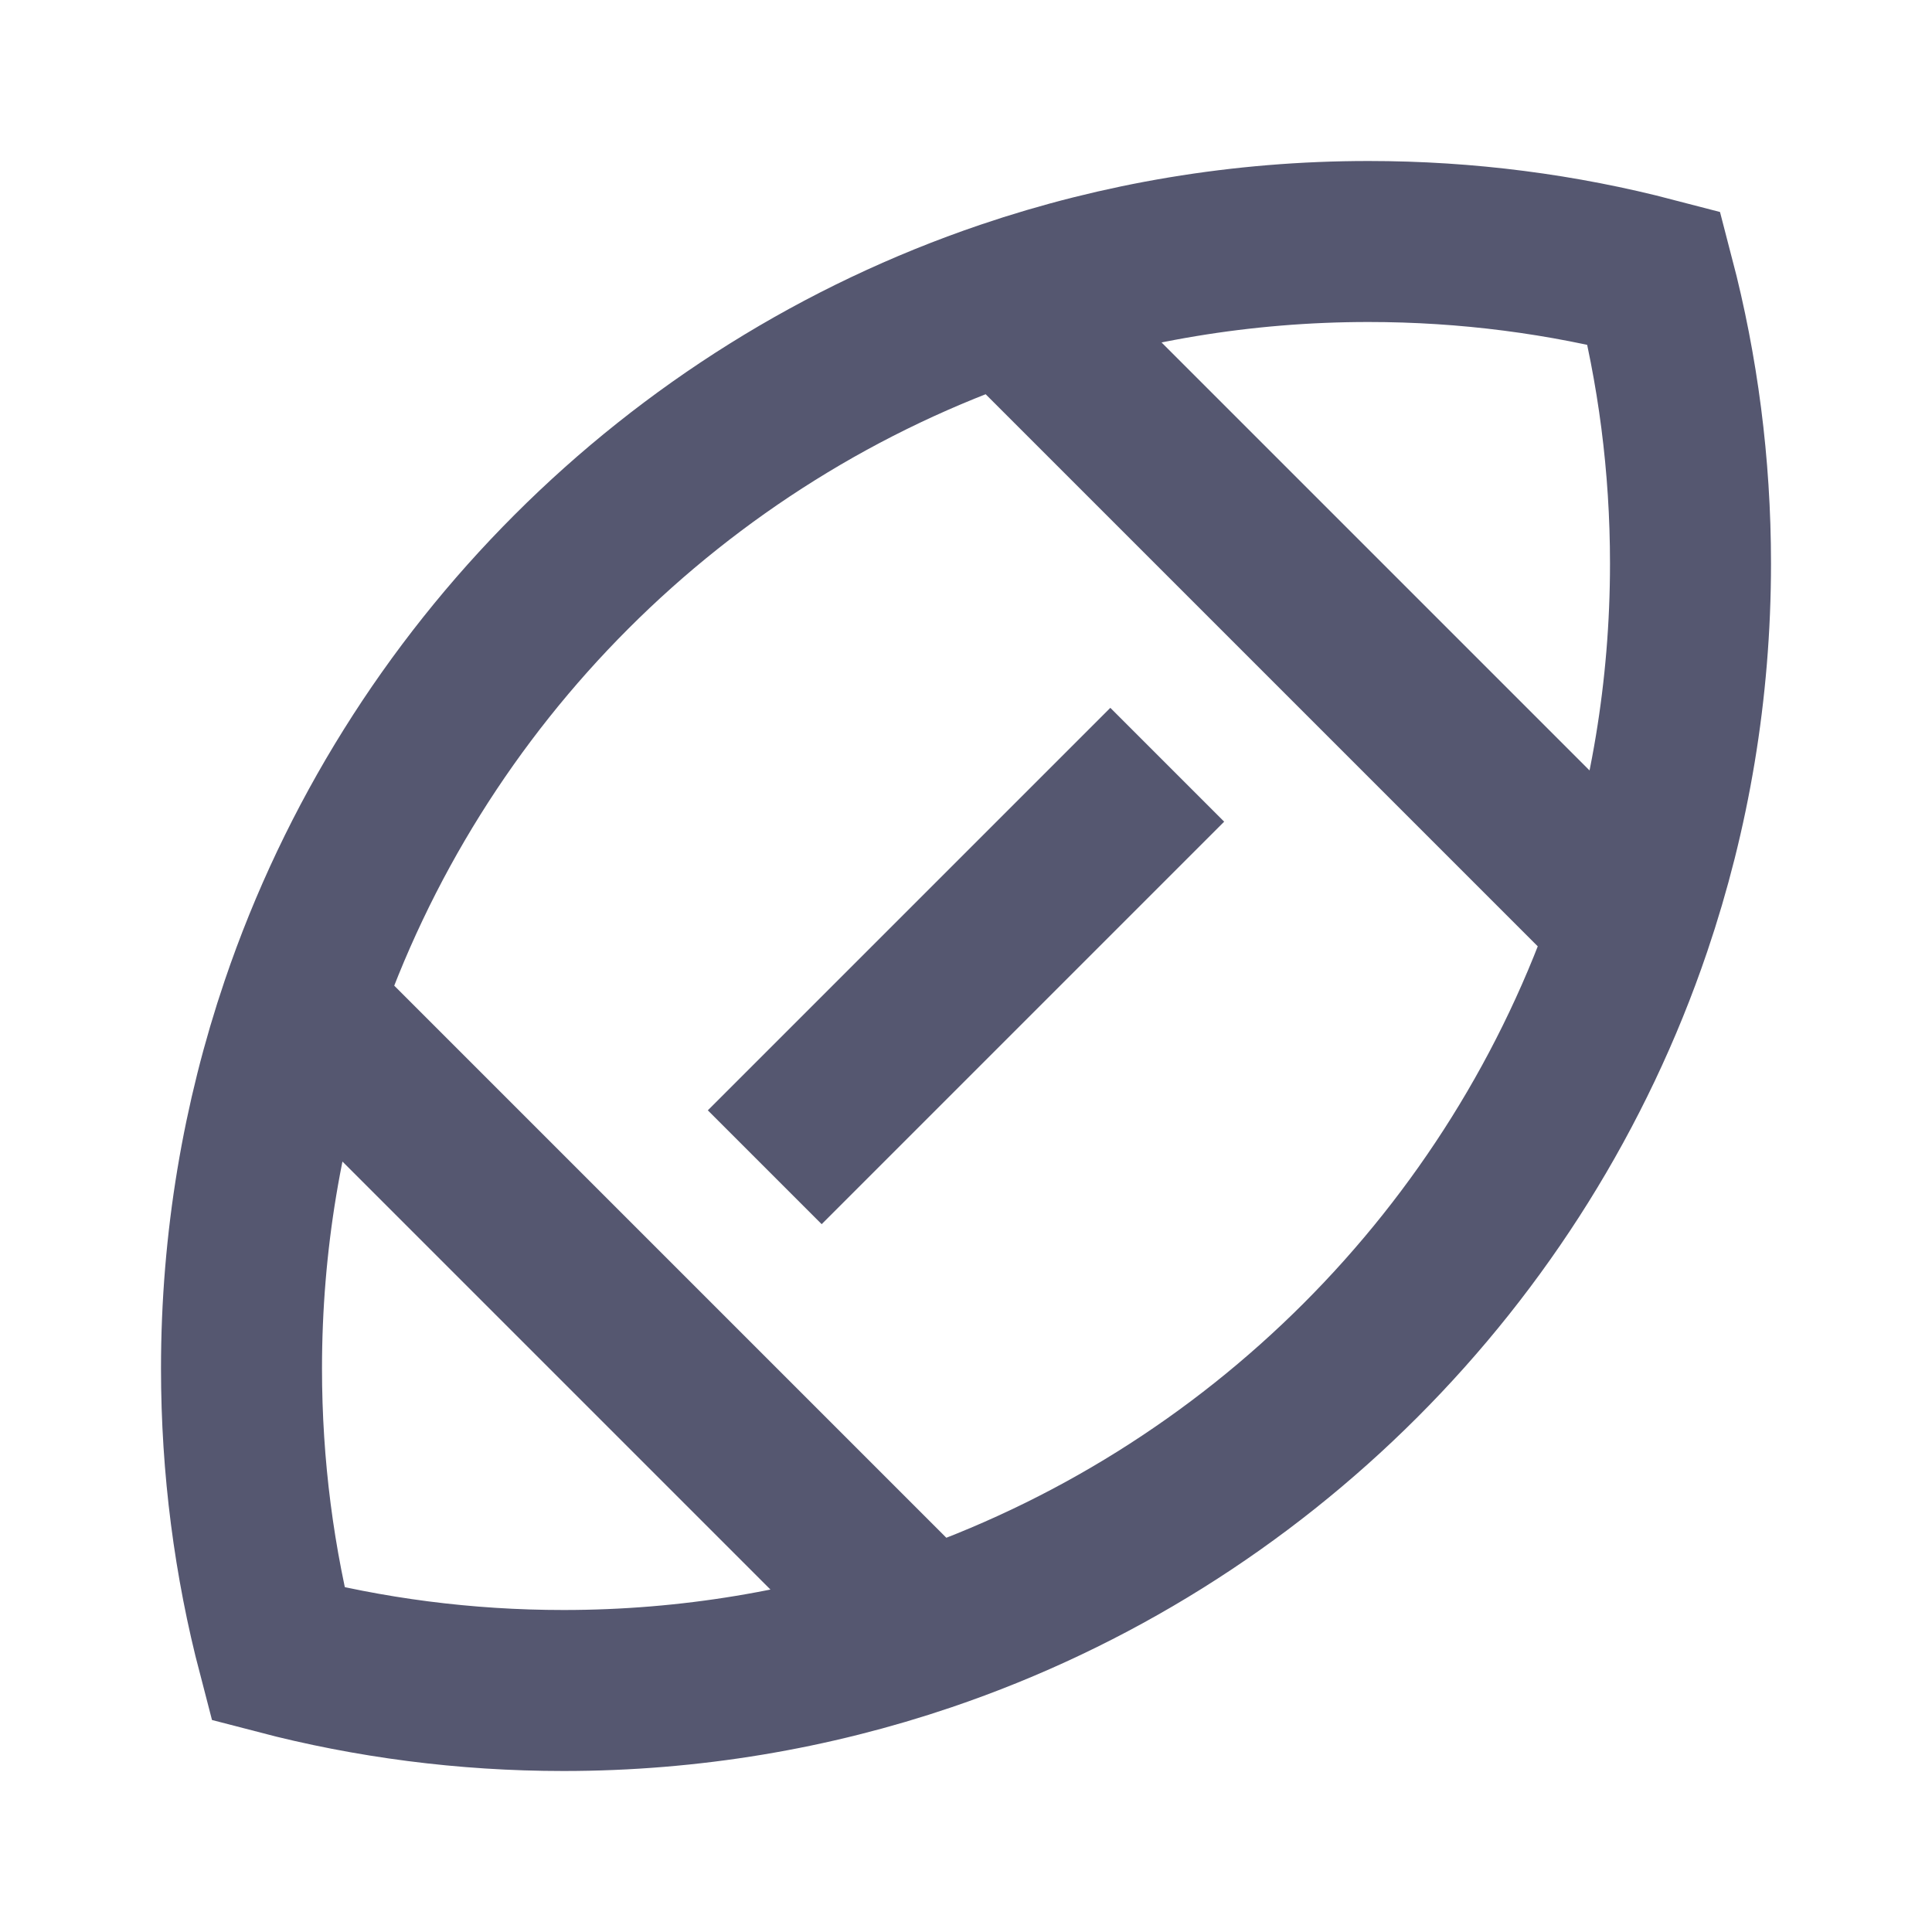 <svg width="24" height="24" viewBox="0 0 24 24" fill="none" xmlns="http://www.w3.org/2000/svg">
<path d="M3.739 12.5C3.26 13.912 3 15.426 3 17C3 18.225 3.157 19.414 3.453 20.547C4.586 20.843 5.775 21 7 21C8.574 21 10.088 20.74 11.5 20.261M3.739 12.5L11.5 20.261M3.739 12.5C5.134 8.388 8.388 5.134 12.5 3.739M11.5 20.261C15.612 18.866 18.866 15.612 20.261 11.5M12.5 3.739C13.912 3.26 15.426 3 17 3C18.225 3 19.414 3.157 20.547 3.453C20.843 4.586 21 5.775 21 7C21 8.574 20.74 10.088 20.261 11.5M12.5 3.739L20.261 11.5M9.5 14.5L14.5 9.5" stroke="#555770" stroke-width="2"/>
</svg>
